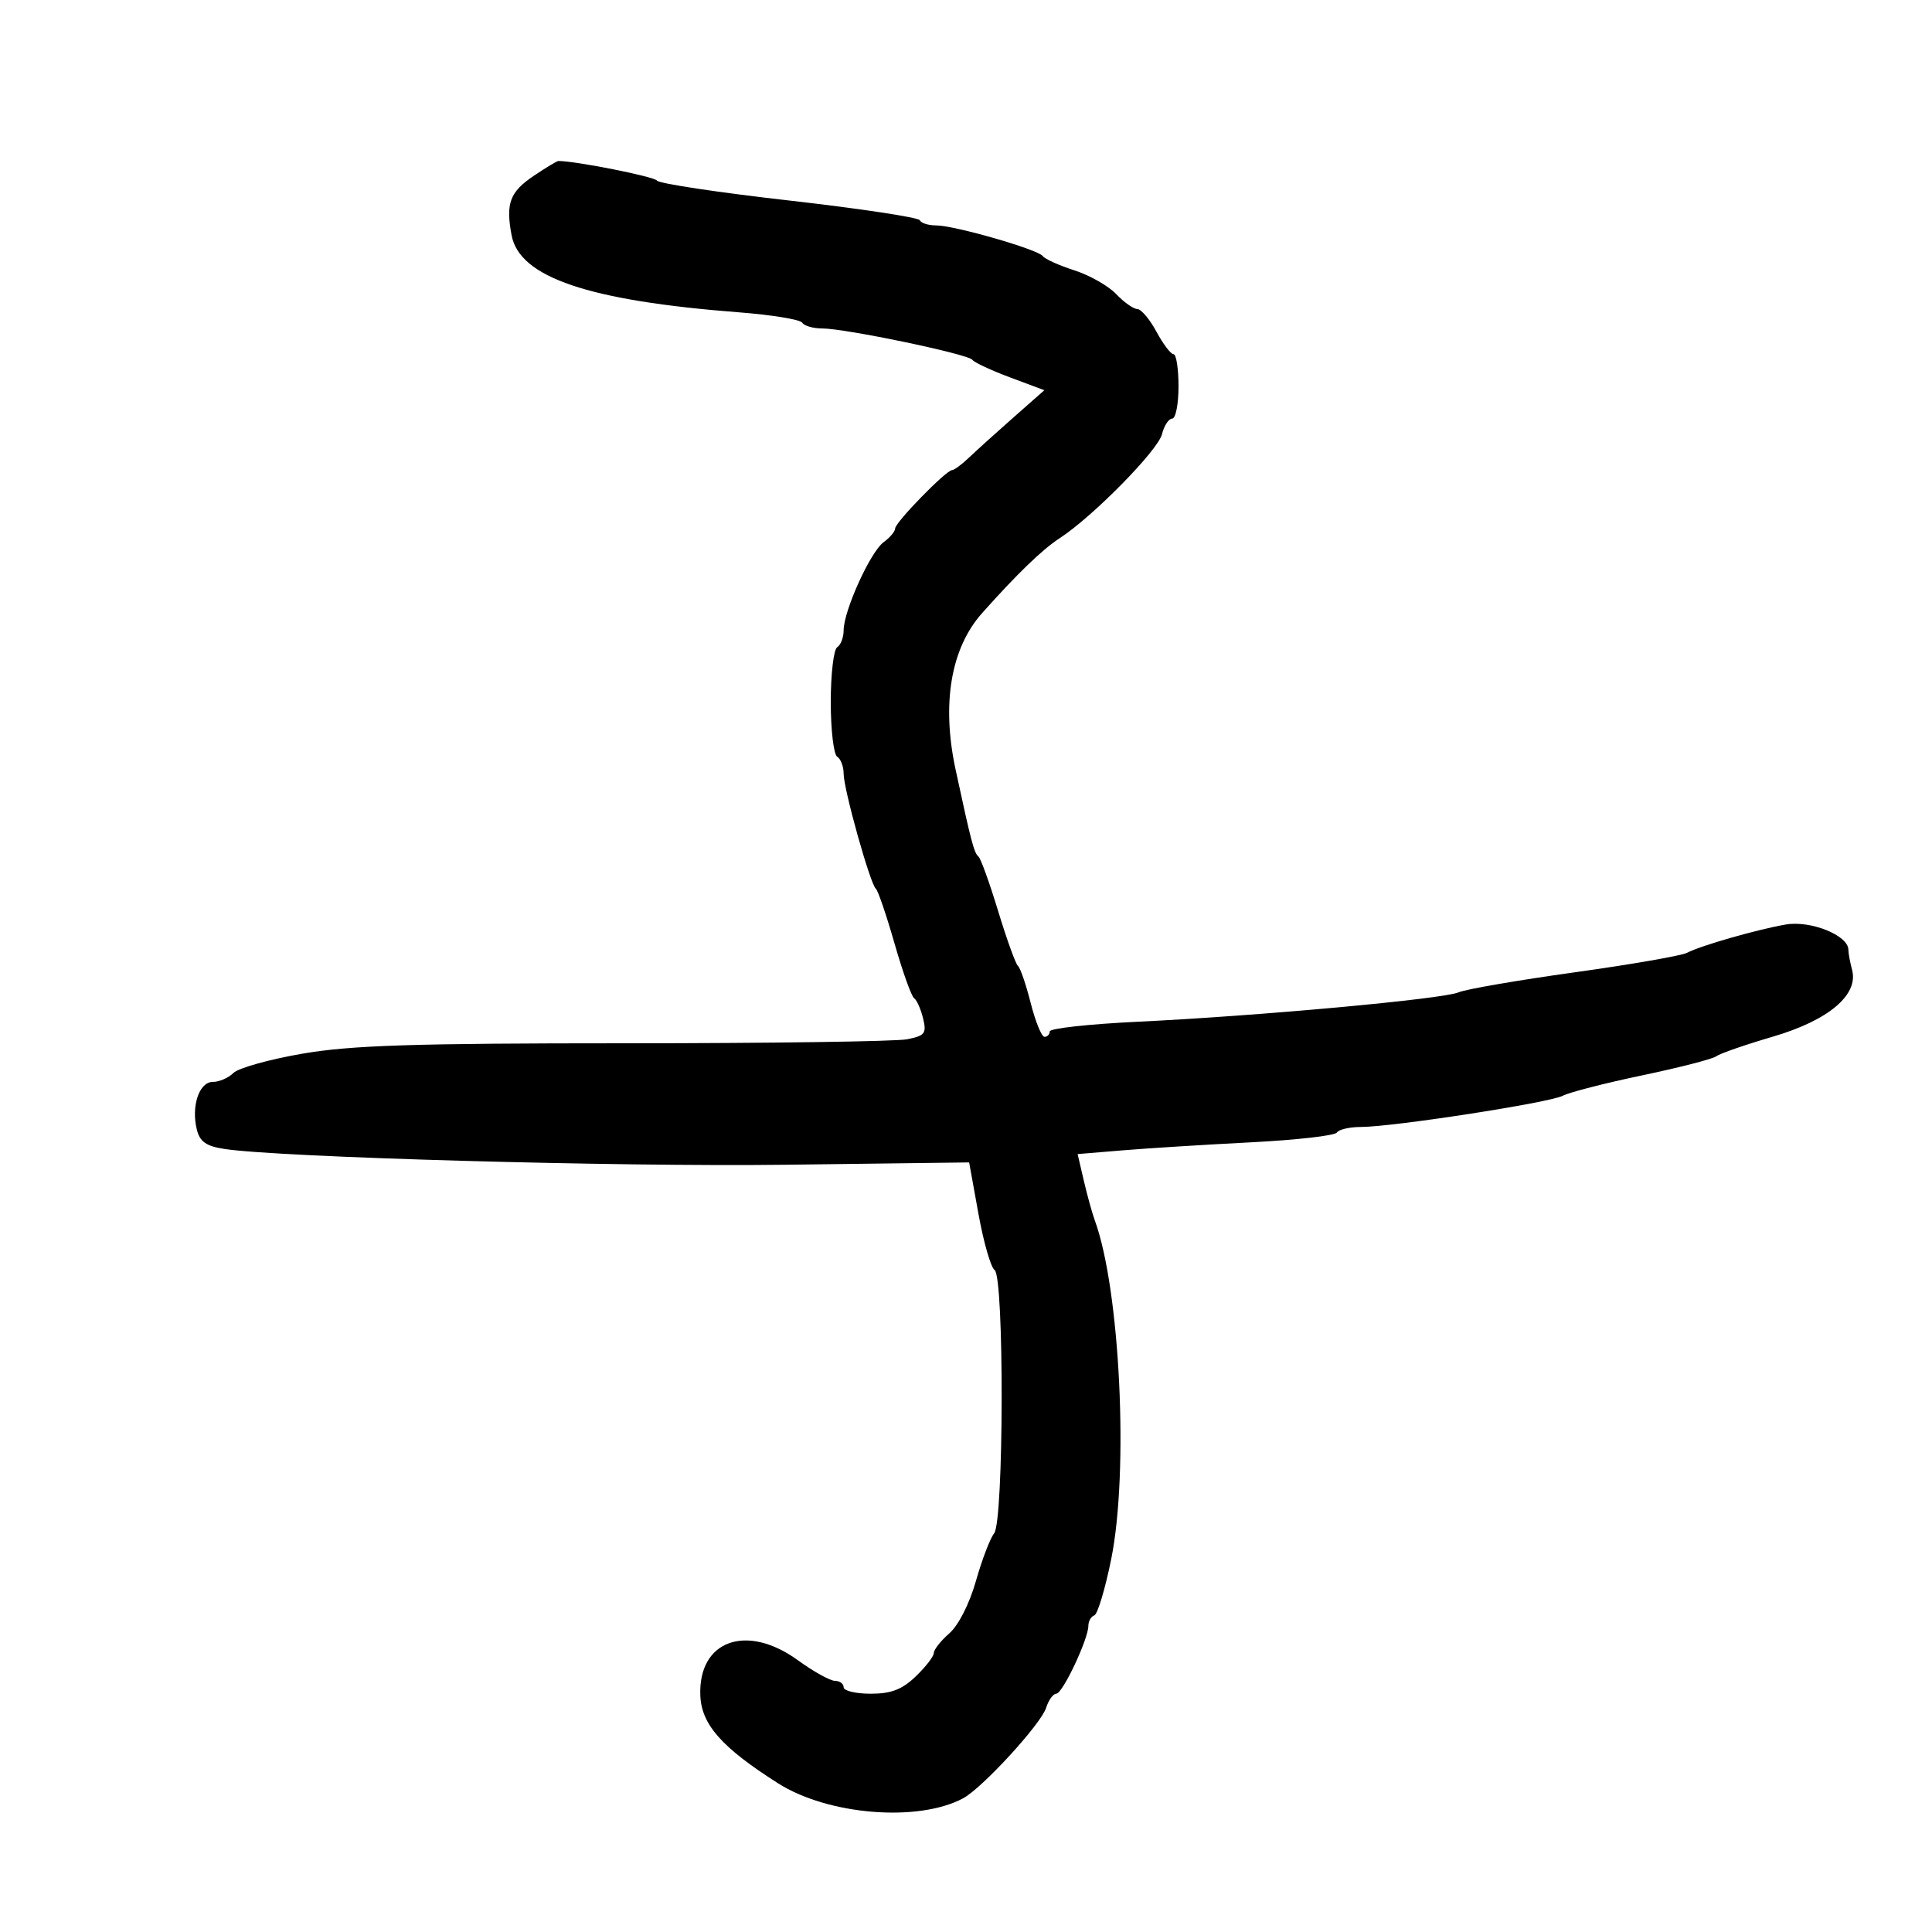 <svg xmlns="http://www.w3.org/2000/svg" width="300" height="300" viewBox="0 0 300 300" version="1.1">
	<path d="M 82.905 27.285 C 79.164 29.806, 78.507 31.560, 79.440 36.533 C 80.667 43.070, 91.364 46.694, 114.757 48.499 C 119.848 48.892, 124.262 49.615, 124.566 50.107 C 124.870 50.598, 126.258 51, 127.652 51 C 131.260 51, 150.361 54.987, 150.982 55.869 C 151.267 56.275, 153.899 57.504, 156.832 58.600 L 162.164 60.594 157.332 64.853 C 154.674 67.196, 151.584 69.987, 150.465 71.056 C 149.345 72.125, 148.161 73, 147.832 73 C 146.918 73, 139 81.123, 139 82.061 C 139 82.515, 138.192 83.475, 137.204 84.193 C 135.160 85.680, 131 94.855, 131 97.876 C 131 98.979, 130.550 100.160, 130 100.500 C 129.450 100.840, 129 104.665, 129 109 C 129 113.335, 129.450 117.160, 130 117.500 C 130.550 117.840, 131 119.030, 131 120.145 C 131 122.550, 135.125 137.279, 136 138 C 136.334 138.275, 137.639 142.100, 138.901 146.500 C 140.162 150.900, 141.531 154.725, 141.943 155 C 142.355 155.275, 142.981 156.682, 143.334 158.127 C 143.905 160.462, 143.630 160.824, 140.863 161.377 C 139.151 161.720, 119.436 162, 97.051 162 C 64.219 162, 54.544 162.311, 46.998 163.607 C 41.853 164.491, 37.016 165.841, 36.250 166.607 C 35.484 167.373, 34.038 168, 33.037 168 C 30.919 168, 29.659 171.795, 30.571 175.427 C 31.039 177.291, 32.030 177.983, 34.840 178.409 C 43.514 179.722, 95.797 181.193, 121.994 180.861 L 150.489 180.500 151.936 188.500 C 152.732 192.900, 153.859 196.821, 154.442 197.213 C 155.946 198.227, 155.881 236.211, 154.371 238.093 C 153.750 238.867, 152.476 242.200, 151.540 245.500 C 150.543 249.016, 148.837 252.376, 147.419 253.616 C 146.089 254.780, 145 256.159, 145 256.679 C 145 257.200, 143.738 258.835, 142.195 260.313 C 140.062 262.356, 138.386 263, 135.195 263 C 132.888 263, 131 262.550, 131 262 C 131 261.450, 130.393 261, 129.650 261 C 128.908 261, 126.320 259.562, 123.900 257.805 C 115.920 252.011, 108.405 254.726, 108.746 263.280 C 108.926 267.795, 112.070 271.347, 120.803 276.903 C 128.572 281.845, 142.556 282.984, 149.547 279.242 C 152.527 277.648, 161.636 267.722, 162.437 265.197 C 162.821 263.989, 163.533 263, 164.021 263 C 164.994 263, 169 254.518, 169 252.456 C 169 251.747, 169.417 251.017, 169.927 250.833 C 170.436 250.650, 171.617 246.711, 172.552 242.079 C 175.297 228.470, 173.925 200.208, 170 189.500 C 169.596 188.400, 168.831 185.633, 168.299 183.352 L 167.332 179.204 174.416 178.617 C 178.312 178.294, 187.249 177.736, 194.276 177.378 C 201.302 177.019, 207.291 176.338, 207.585 175.863 C 207.878 175.388, 209.554 174.998, 211.309 174.995 C 216.296 174.988, 240.633 171.226, 242.671 170.147 C 243.677 169.615, 249.225 168.190, 255 166.981 C 260.775 165.772, 265.950 164.439, 266.500 164.019 C 267.050 163.599, 271.008 162.226, 275.295 160.969 C 283.958 158.427, 288.633 154.479, 287.587 150.586 C 287.279 149.439, 287.021 148.035, 287.014 147.466 C 286.984 145.227, 281.135 142.885, 277.264 143.563 C 272.720 144.360, 264.091 146.835, 261.948 147.957 C 261.094 148.404, 253.219 149.770, 244.448 150.991 C 235.676 152.213, 227.600 153.606, 226.500 154.086 C 224.106 155.133, 195.543 157.749, 176.581 158.659 C 169.111 159.017, 163 159.690, 163 160.155 C 163 160.620, 162.635 161, 162.189 161 C 161.743 161, 160.779 158.637, 160.046 155.750 C 159.314 152.863, 158.427 150.275, 158.075 150 C 157.723 149.725, 156.339 145.900, 155 141.500 C 153.661 137.100, 152.280 133.275, 151.932 133 C 151.259 132.469, 150.784 130.660, 148.384 119.500 C 146.184 109.270, 147.643 100.657, 152.500 95.205 C 157.931 89.109, 161.851 85.322, 164.539 83.576 C 169.679 80.236, 179.794 69.957, 180.429 67.428 C 180.764 66.093, 181.480 65, 182.019 65 C 182.559 65, 183 62.750, 183 60 C 183 57.250, 182.652 55, 182.227 55 C 181.802 55, 180.607 53.425, 179.570 51.500 C 178.533 49.575, 177.193 47.992, 176.593 47.983 C 175.992 47.973, 174.520 46.931, 173.322 45.667 C 172.124 44.402, 169.199 42.741, 166.822 41.976 C 164.445 41.210, 162.243 40.219, 161.929 39.773 C 161.200 38.737, 148.207 35, 145.337 35 C 144.143 35, 143.017 34.641, 142.833 34.202 C 142.650 33.763, 133.508 32.382, 122.517 31.133 C 111.526 29.885, 102.301 28.494, 102.017 28.043 C 101.628 27.426, 89.421 25, 86.706 25 C 86.481 25, 84.770 26.028, 82.905 27.285" stroke="none" fill="black" fill-rule="evenodd"/>
</svg>